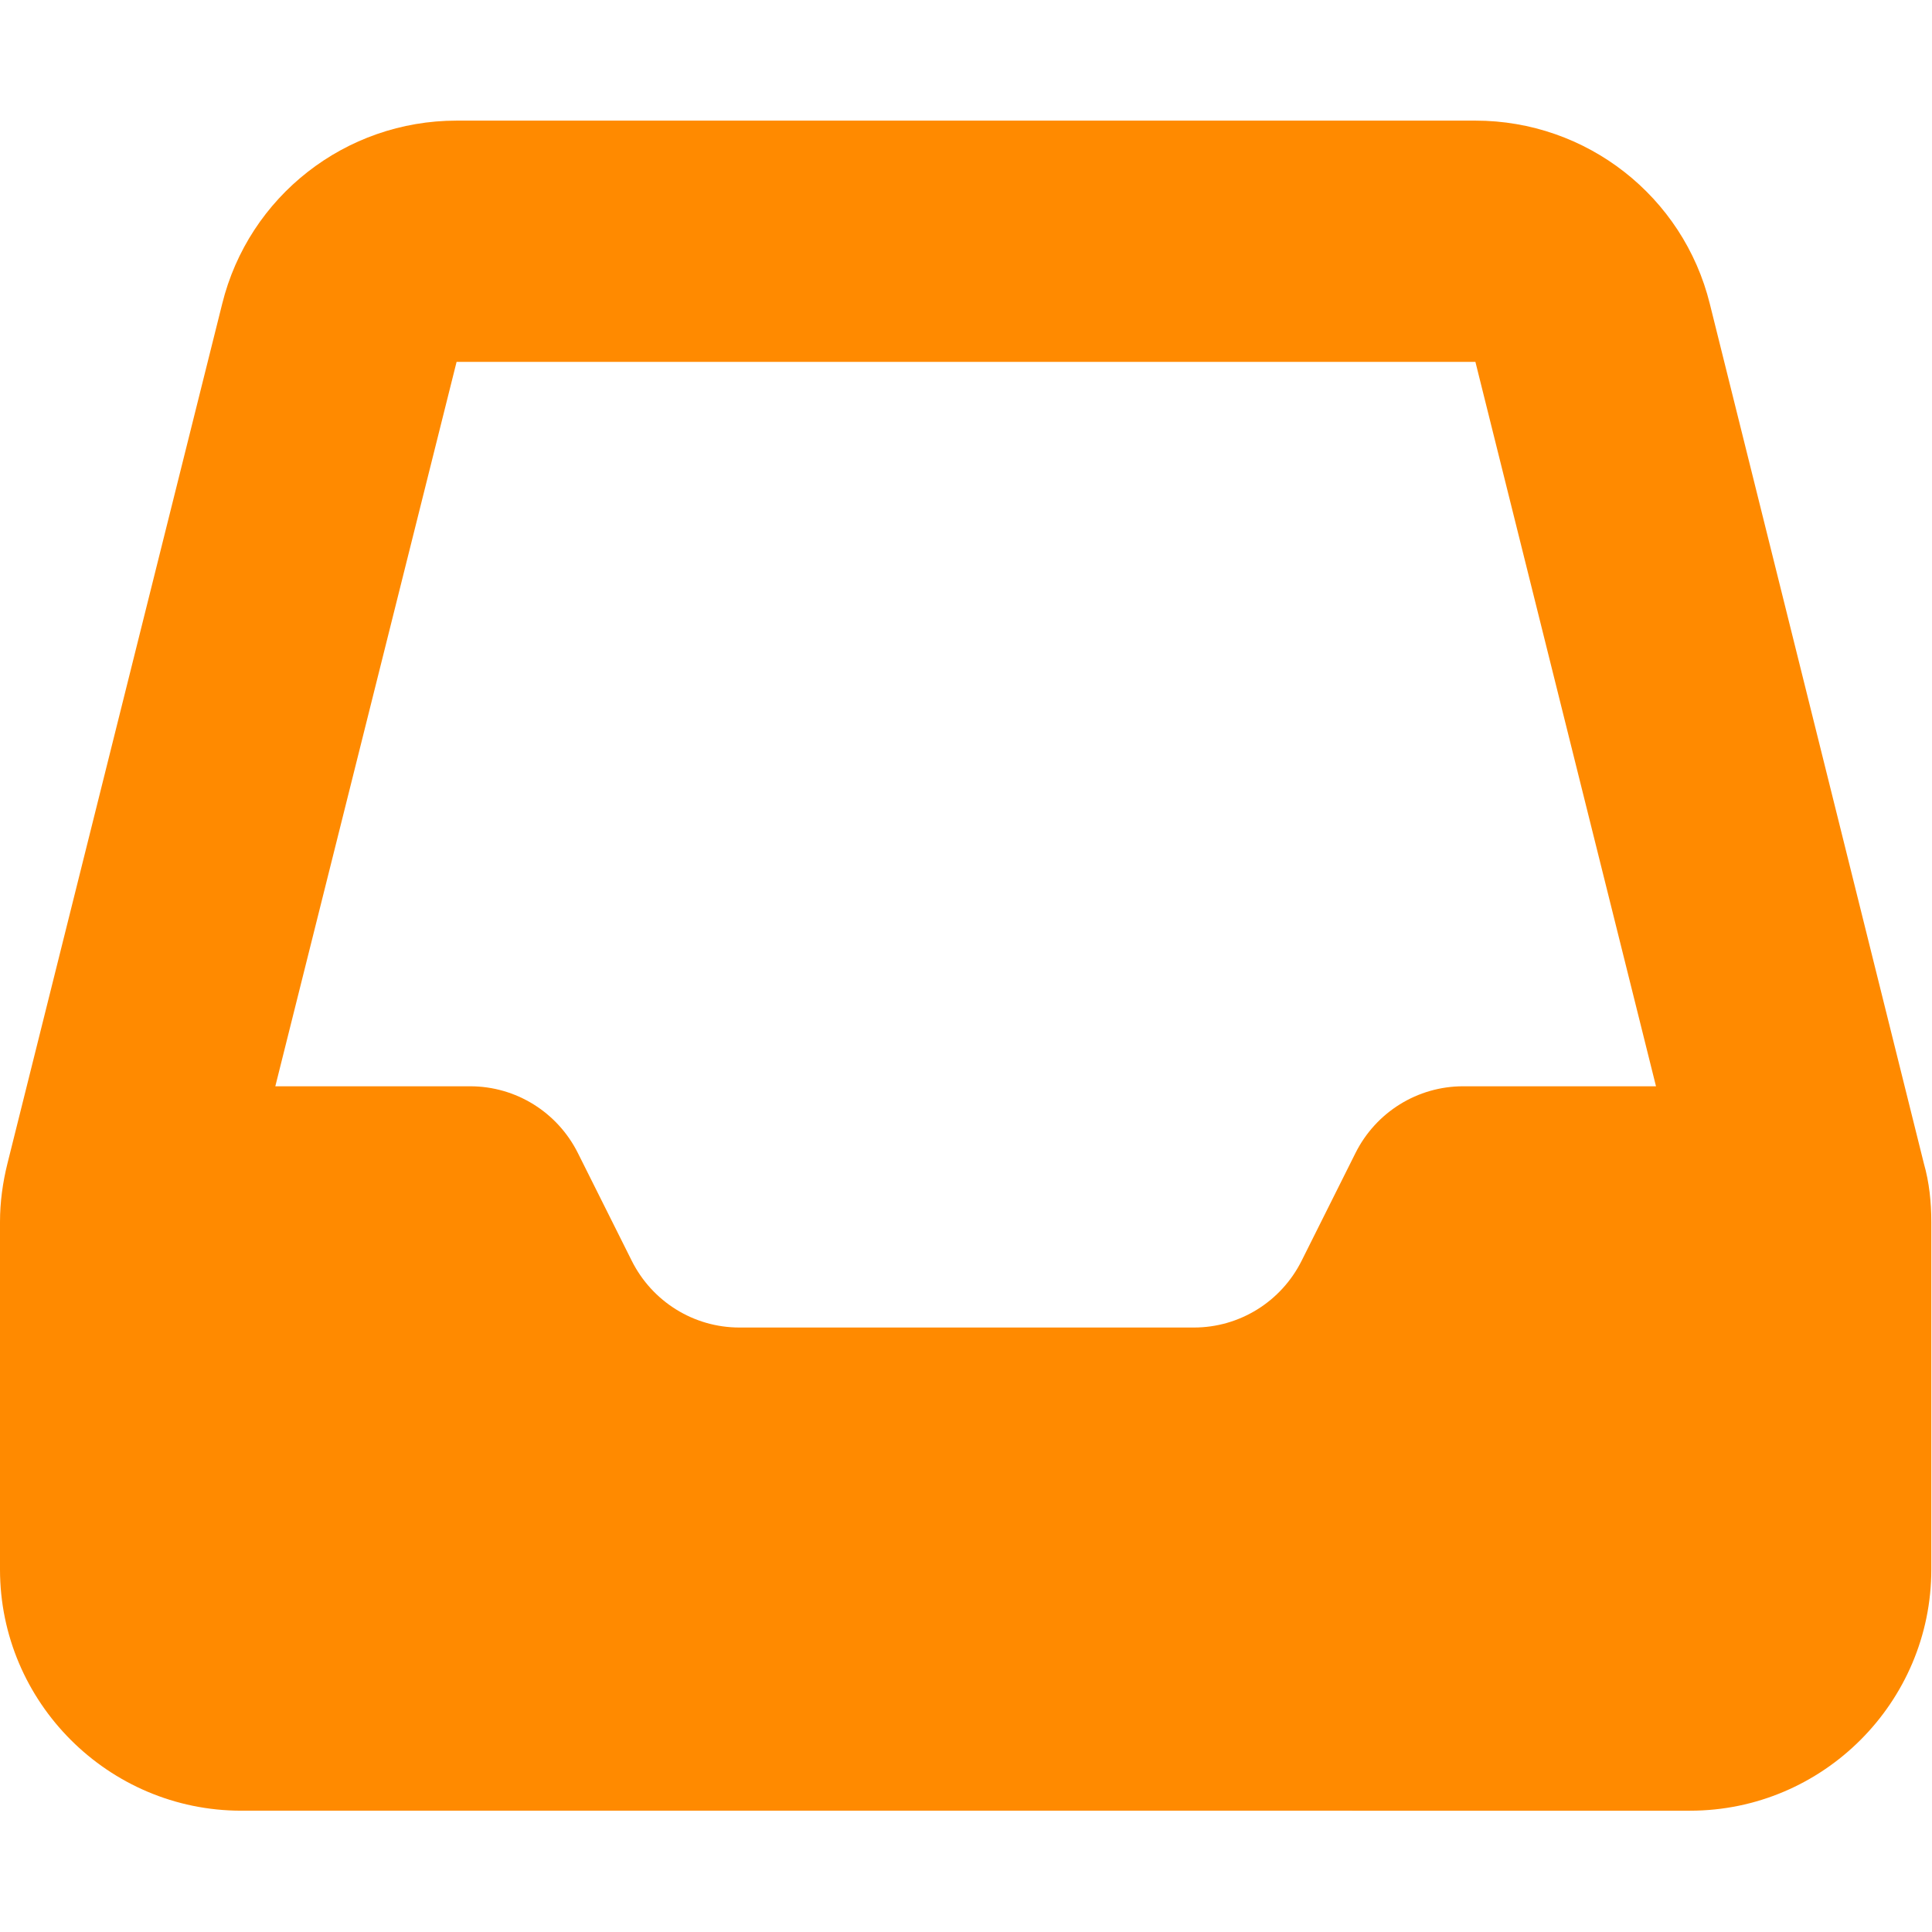 <?xml version="1.0" encoding="utf-8"?>
<!-- Generator: Adobe Illustrator 28.0.0, SVG Export Plug-In . SVG Version: 6.00 Build 0)  -->
<svg version="1.1" id="Layer_1" xmlns="http://www.w3.org/2000/svg" xmlns:xlink="http://www.w3.org/1999/xlink" x="0px" y="0px"
	 viewBox="0 0 283.5 283.5" style="enable-background:new 0 0 283.5 283.5;" xml:space="preserve">
<style type="text/css">
	.st0{fill:#FF8A00;}
</style>
<path class="st0" d="M67,17.7c-16.3,0-30.5,11.1-34.4,26.9L1.1,170.7c-0.7,2.8-1.1,5.7-1.1,8.6v51c0,19.5,15.9,35.4,35.4,35.4H248
	c19.5,0,35.4-15.9,35.4-35.4v-51c0-2.9-0.3-5.8-1.1-8.6L250.9,44.6c-3.9-15.8-18.1-26.9-34.4-26.9C216.5,17.7,67,17.7,67,17.7z
	 M67,53.1h149.5L243,159.4h-28.3c-6.7,0-12.8,3.8-15.8,9.8L191,185c-3,6-9.1,9.8-15.8,9.8h-66.7c-6.7,0-12.8-3.8-15.8-9.8l-7.9-15.8
	c-3-6-9.1-9.8-15.8-9.8H40.4L67,53.1z"/>
</svg>
